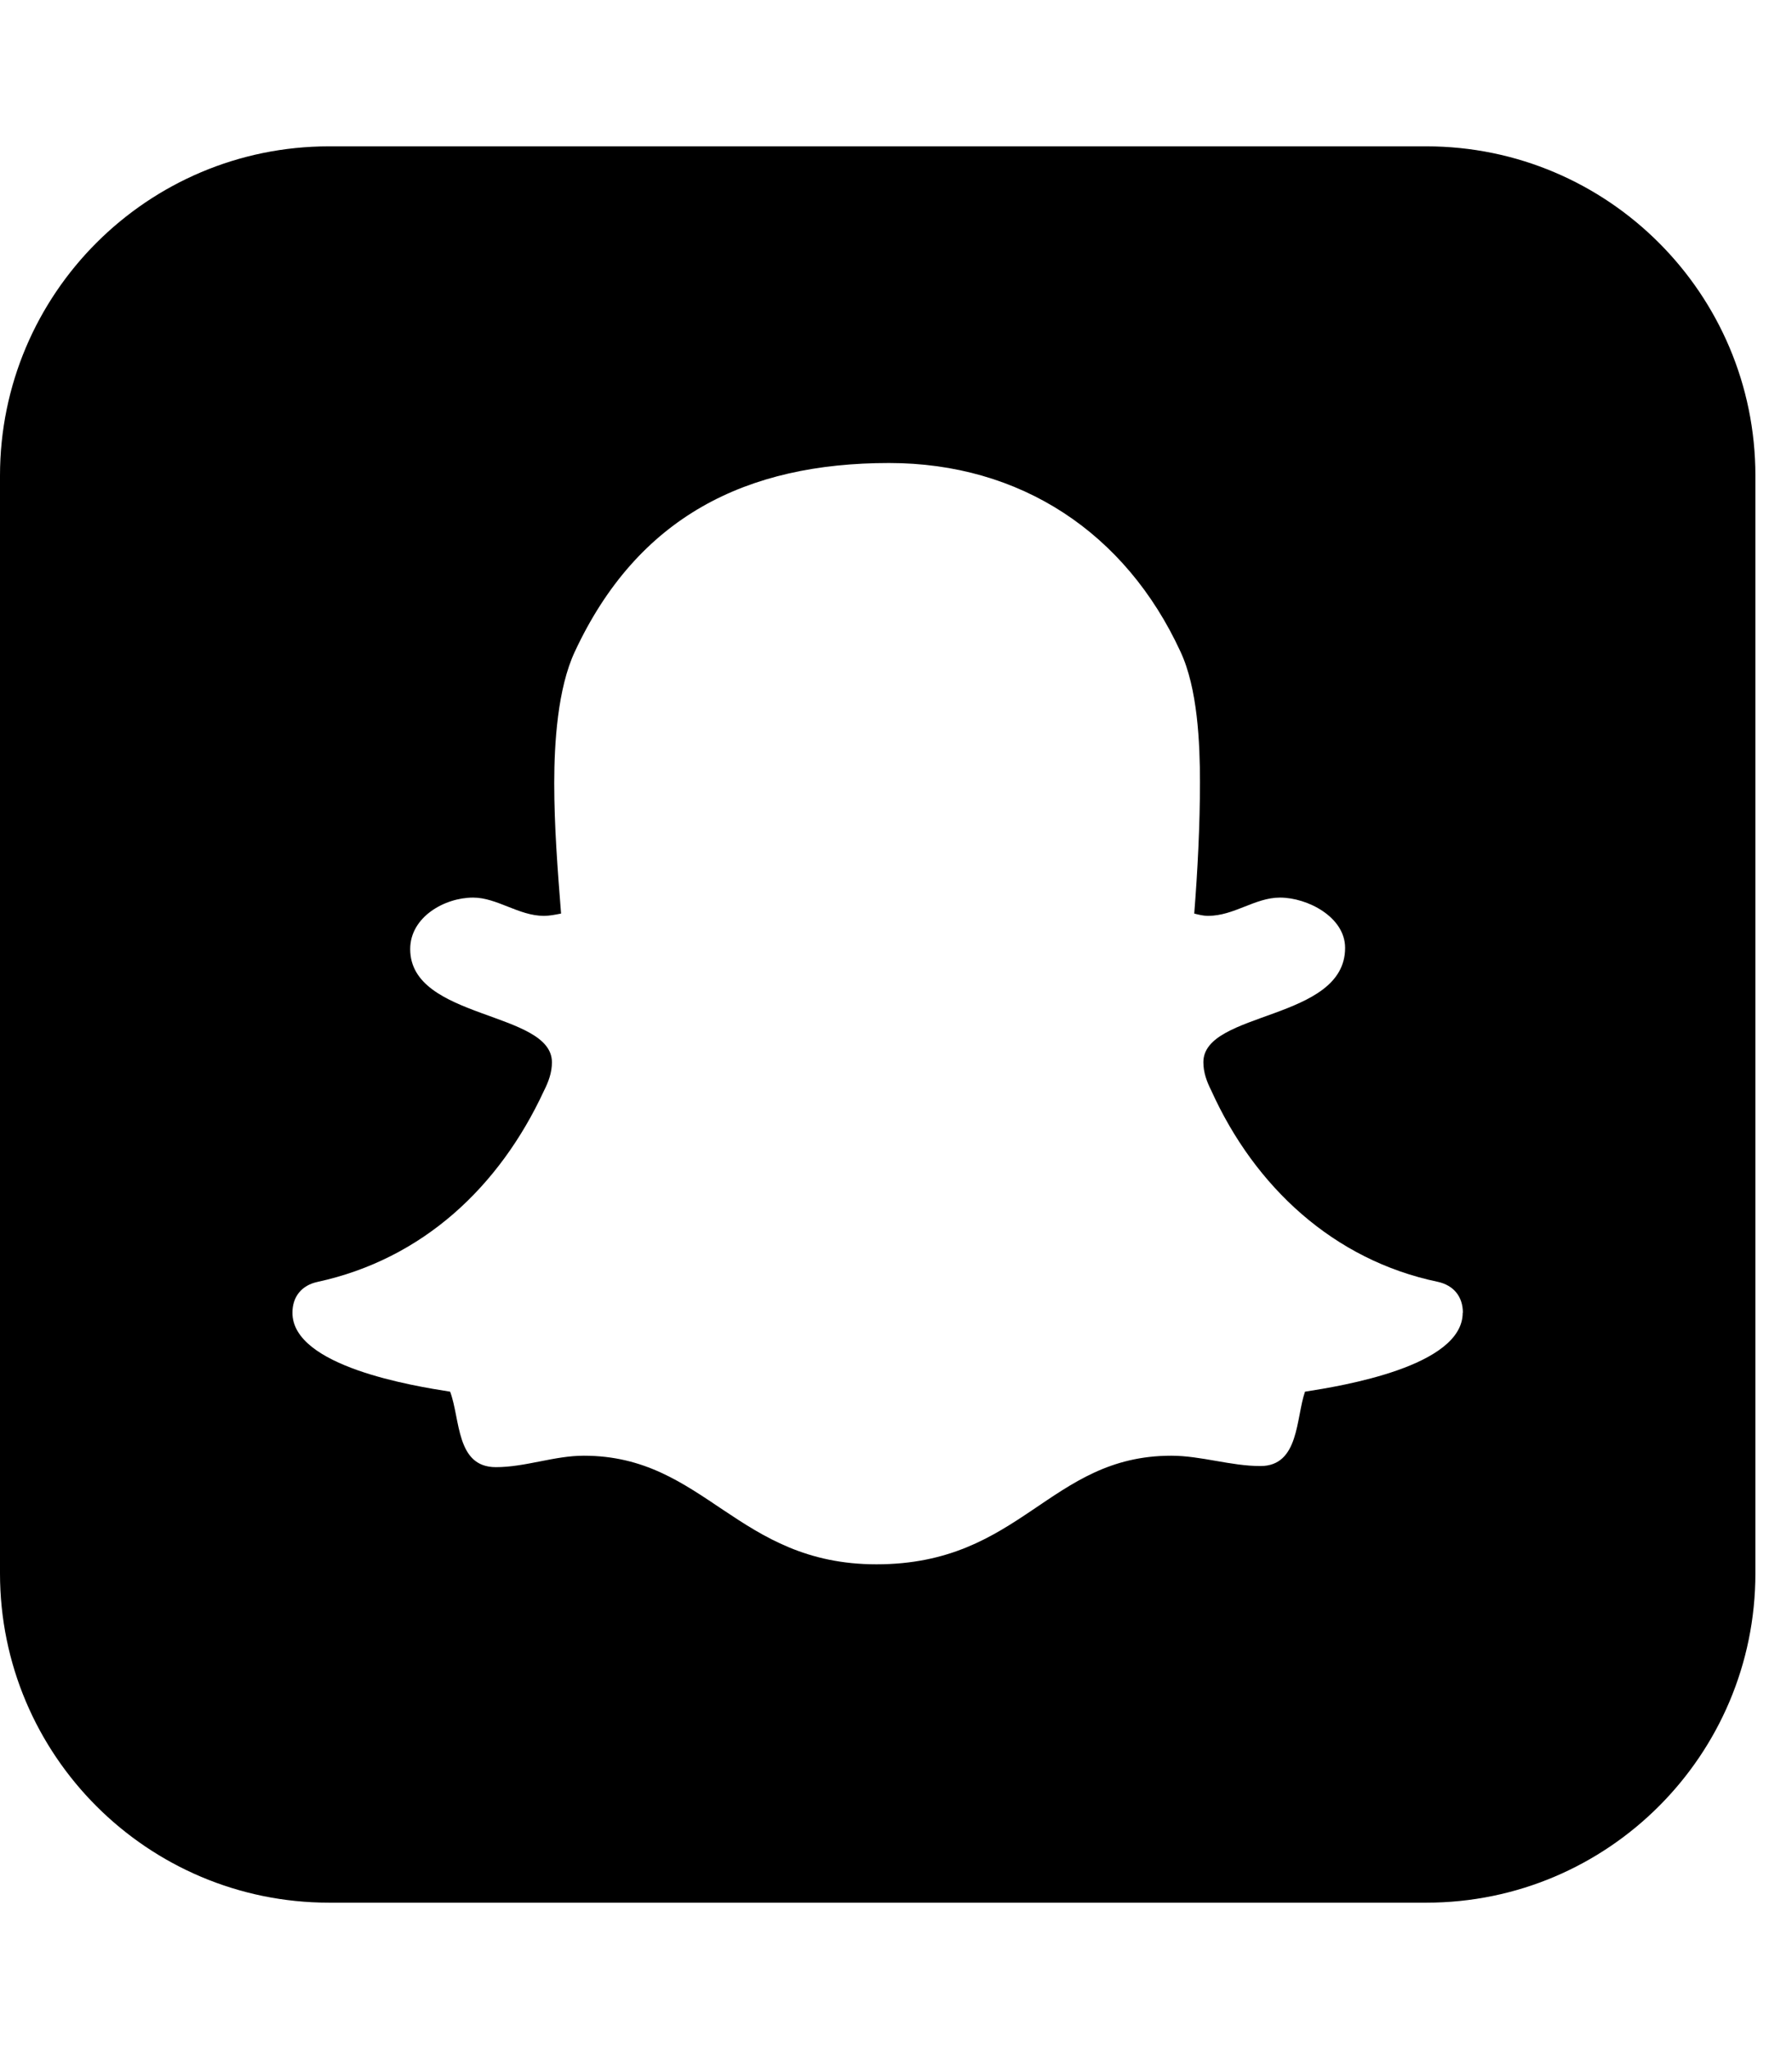 <!-- Generated by IcoMoon.io -->
<svg version="1.1" xmlns="http://www.w3.org/2000/svg" width="21" height="24" viewBox="0 0 21 24">
<path d="M17.143 15.375c0-0.188-0.107-0.321-0.295-0.362-1.219-0.254-2.143-1.112-2.652-2.237-0.054-0.107-0.094-0.214-0.094-0.335 0-0.603 1.661-0.482 1.661-1.339 0-0.362-0.442-0.589-0.763-0.589-0.295 0-0.536 0.214-0.844 0.214-0.054 0-0.107-0.013-0.161-0.027 0.040-0.509 0.067-1.031 0.067-1.54 0-0.455-0.027-1.098-0.228-1.527-0.643-1.393-1.875-2.21-3.415-2.21-1.674 0-2.946 0.629-3.683 2.21-0.201 0.429-0.241 1.071-0.241 1.54 0 0.509 0.040 1.018 0.080 1.527-0.067 0.013-0.134 0.027-0.201 0.027-0.295 0-0.549-0.214-0.83-0.214-0.335 0-0.737 0.228-0.737 0.603 0 0.83 1.661 0.723 1.661 1.326 0 0.121-0.040 0.228-0.094 0.335-0.522 1.125-1.42 1.969-2.652 2.237-0.188 0.040-0.295 0.174-0.295 0.362 0 0.629 1.42 0.857 1.848 0.924 0.121 0.321 0.067 0.884 0.536 0.884 0.348 0 0.683-0.134 1.031-0.134 1.42 0 1.795 1.272 3.429 1.272 1.701 0 2.022-1.272 3.455-1.272 0.348 0 0.696 0.121 1.045 0.121 0.455 0 0.415-0.563 0.522-0.871 0.429-0.067 1.848-0.295 1.848-0.924zM20.571 5.571v12.857c0 2.129-1.728 3.857-3.857 3.857h-12.857c-2.129 0-3.857-1.728-3.857-3.857v-12.857c0-2.129 1.728-3.857 3.857-3.857h12.857c2.129 0 3.857 1.728 3.857 3.857z"></path>
</svg>
